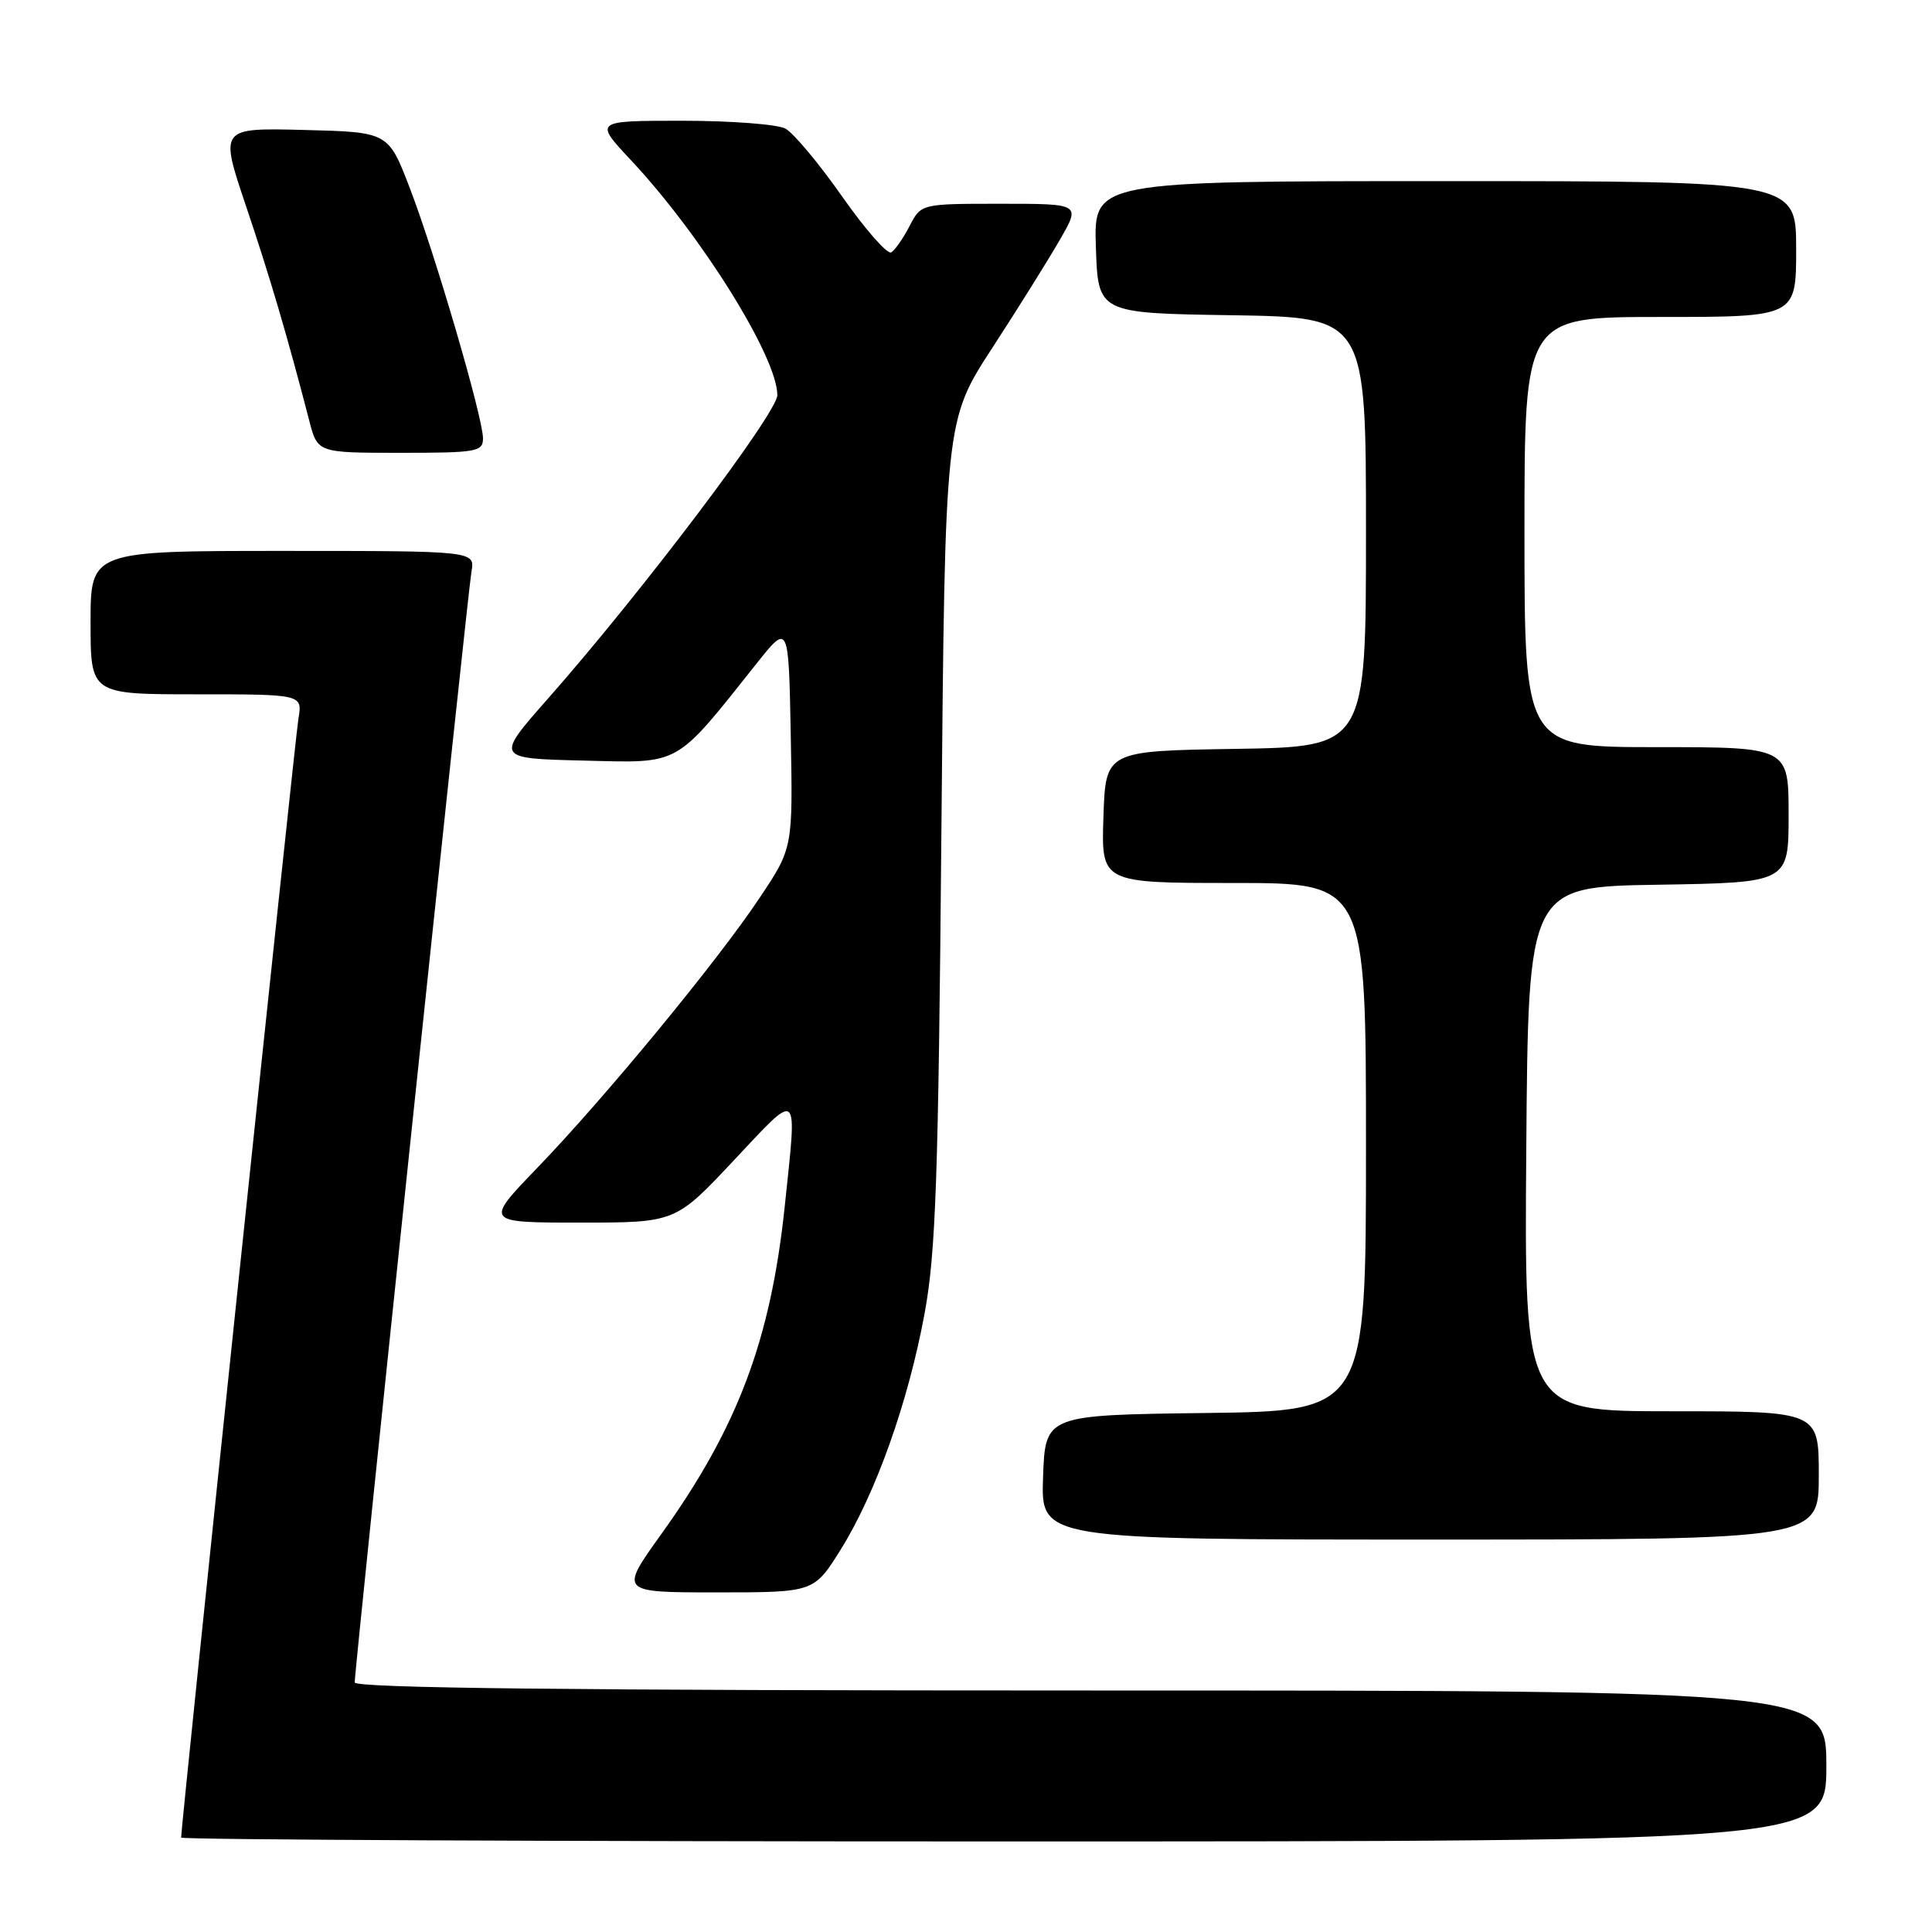 <?xml version="1.0" encoding="UTF-8" standalone="no"?>
<!DOCTYPE svg PUBLIC "-//W3C//DTD SVG 1.1//EN" "http://www.w3.org/Graphics/SVG/1.1/DTD/svg11.dtd" >
<svg xmlns="http://www.w3.org/2000/svg" xmlns:xlink="http://www.w3.org/1999/xlink" version="1.1" viewBox="0 0 256 256">
 <g >
 <path fill="currentColor"
d=" M 242.00 234.00 C 242.00 224.00 242.00 224.00 144.50 224.00 C 75.69 224.00 47.00 223.68 47.00 222.93 C 47.00 221.02 61.97 78.60 62.47 75.75 C 62.95 73.00 62.95 73.00 37.47 73.00 C 12.00 73.00 12.00 73.00 12.00 82.50 C 12.00 92.00 12.00 92.00 26.05 92.00 C 40.09 92.00 40.09 92.00 39.54 95.25 C 39.09 97.93 24.00 241.85 24.00 243.49 C 24.00 243.77 73.05 244.00 133.00 244.00 C 242.00 244.00 242.00 244.00 242.00 234.00 Z  M 111.39 205.34 C 116.04 197.89 120.36 185.75 122.52 174.00 C 124.00 165.96 124.34 156.14 124.74 110.12 C 125.22 55.73 125.22 55.73 131.47 46.12 C 134.91 40.83 138.95 34.36 140.45 31.75 C 143.19 27.00 143.19 27.00 132.62 27.00 C 122.05 27.00 122.05 27.00 120.53 29.94 C 119.70 31.55 118.60 33.13 118.09 33.44 C 117.59 33.75 114.66 30.42 111.59 26.04 C 108.52 21.66 105.13 17.61 104.07 17.04 C 103.00 16.47 96.86 16.00 90.42 16.00 C 78.71 16.00 78.71 16.00 83.63 21.25 C 92.96 31.22 103.00 47.34 103.00 52.36 C 103.00 54.70 85.01 78.51 72.67 92.50 C 65.61 100.50 65.61 100.50 77.28 100.78 C 90.35 101.10 89.29 101.69 100.26 87.91 C 104.50 82.58 104.50 82.58 104.78 97.47 C 105.06 112.36 105.06 112.36 100.68 118.93 C 95.12 127.29 80.24 145.36 71.19 154.75 C 64.20 162.00 64.20 162.00 76.85 162.00 C 89.50 162.00 89.50 162.00 97.24 153.75 C 106.03 144.40 105.64 144.05 103.98 159.87 C 102.11 177.59 97.74 189.19 87.58 203.34 C 82.09 211.00 82.09 211.00 94.97 211.00 C 107.85 211.00 107.85 211.00 111.39 205.34 Z  M 241.00 195.50 C 241.00 187.00 241.00 187.00 221.49 187.00 C 201.97 187.00 201.97 187.00 202.24 152.25 C 202.50 117.50 202.50 117.50 219.75 117.23 C 237.00 116.95 237.00 116.95 237.00 107.98 C 237.00 99.00 237.00 99.00 219.50 99.00 C 202.00 99.00 202.00 99.00 202.00 70.50 C 202.00 42.00 202.00 42.00 220.00 42.00 C 238.00 42.00 238.00 42.00 238.00 33.00 C 238.00 24.00 238.00 24.00 191.46 24.00 C 144.92 24.00 144.92 24.00 145.21 32.75 C 145.50 41.50 145.50 41.50 163.25 41.77 C 181.00 42.05 181.00 42.05 181.00 70.50 C 181.00 98.95 181.00 98.95 163.75 99.23 C 146.50 99.50 146.50 99.50 146.21 108.25 C 145.92 117.00 145.92 117.00 163.46 117.00 C 181.00 117.00 181.00 117.00 181.00 151.98 C 181.00 186.96 181.00 186.96 159.75 187.23 C 138.50 187.50 138.50 187.50 138.21 195.75 C 137.92 204.00 137.92 204.00 189.46 204.00 C 241.00 204.00 241.00 204.00 241.00 195.50 Z  M 64.00 58.08 C 64.00 55.35 57.66 33.66 54.29 24.89 C 51.45 17.50 51.45 17.50 40.28 17.22 C 29.11 16.94 29.11 16.94 32.57 27.22 C 35.75 36.64 38.08 44.55 40.98 55.75 C 42.08 60.00 42.08 60.00 53.04 60.00 C 63.18 60.00 64.00 59.86 64.00 58.08 Z "/>
</g>
</svg>